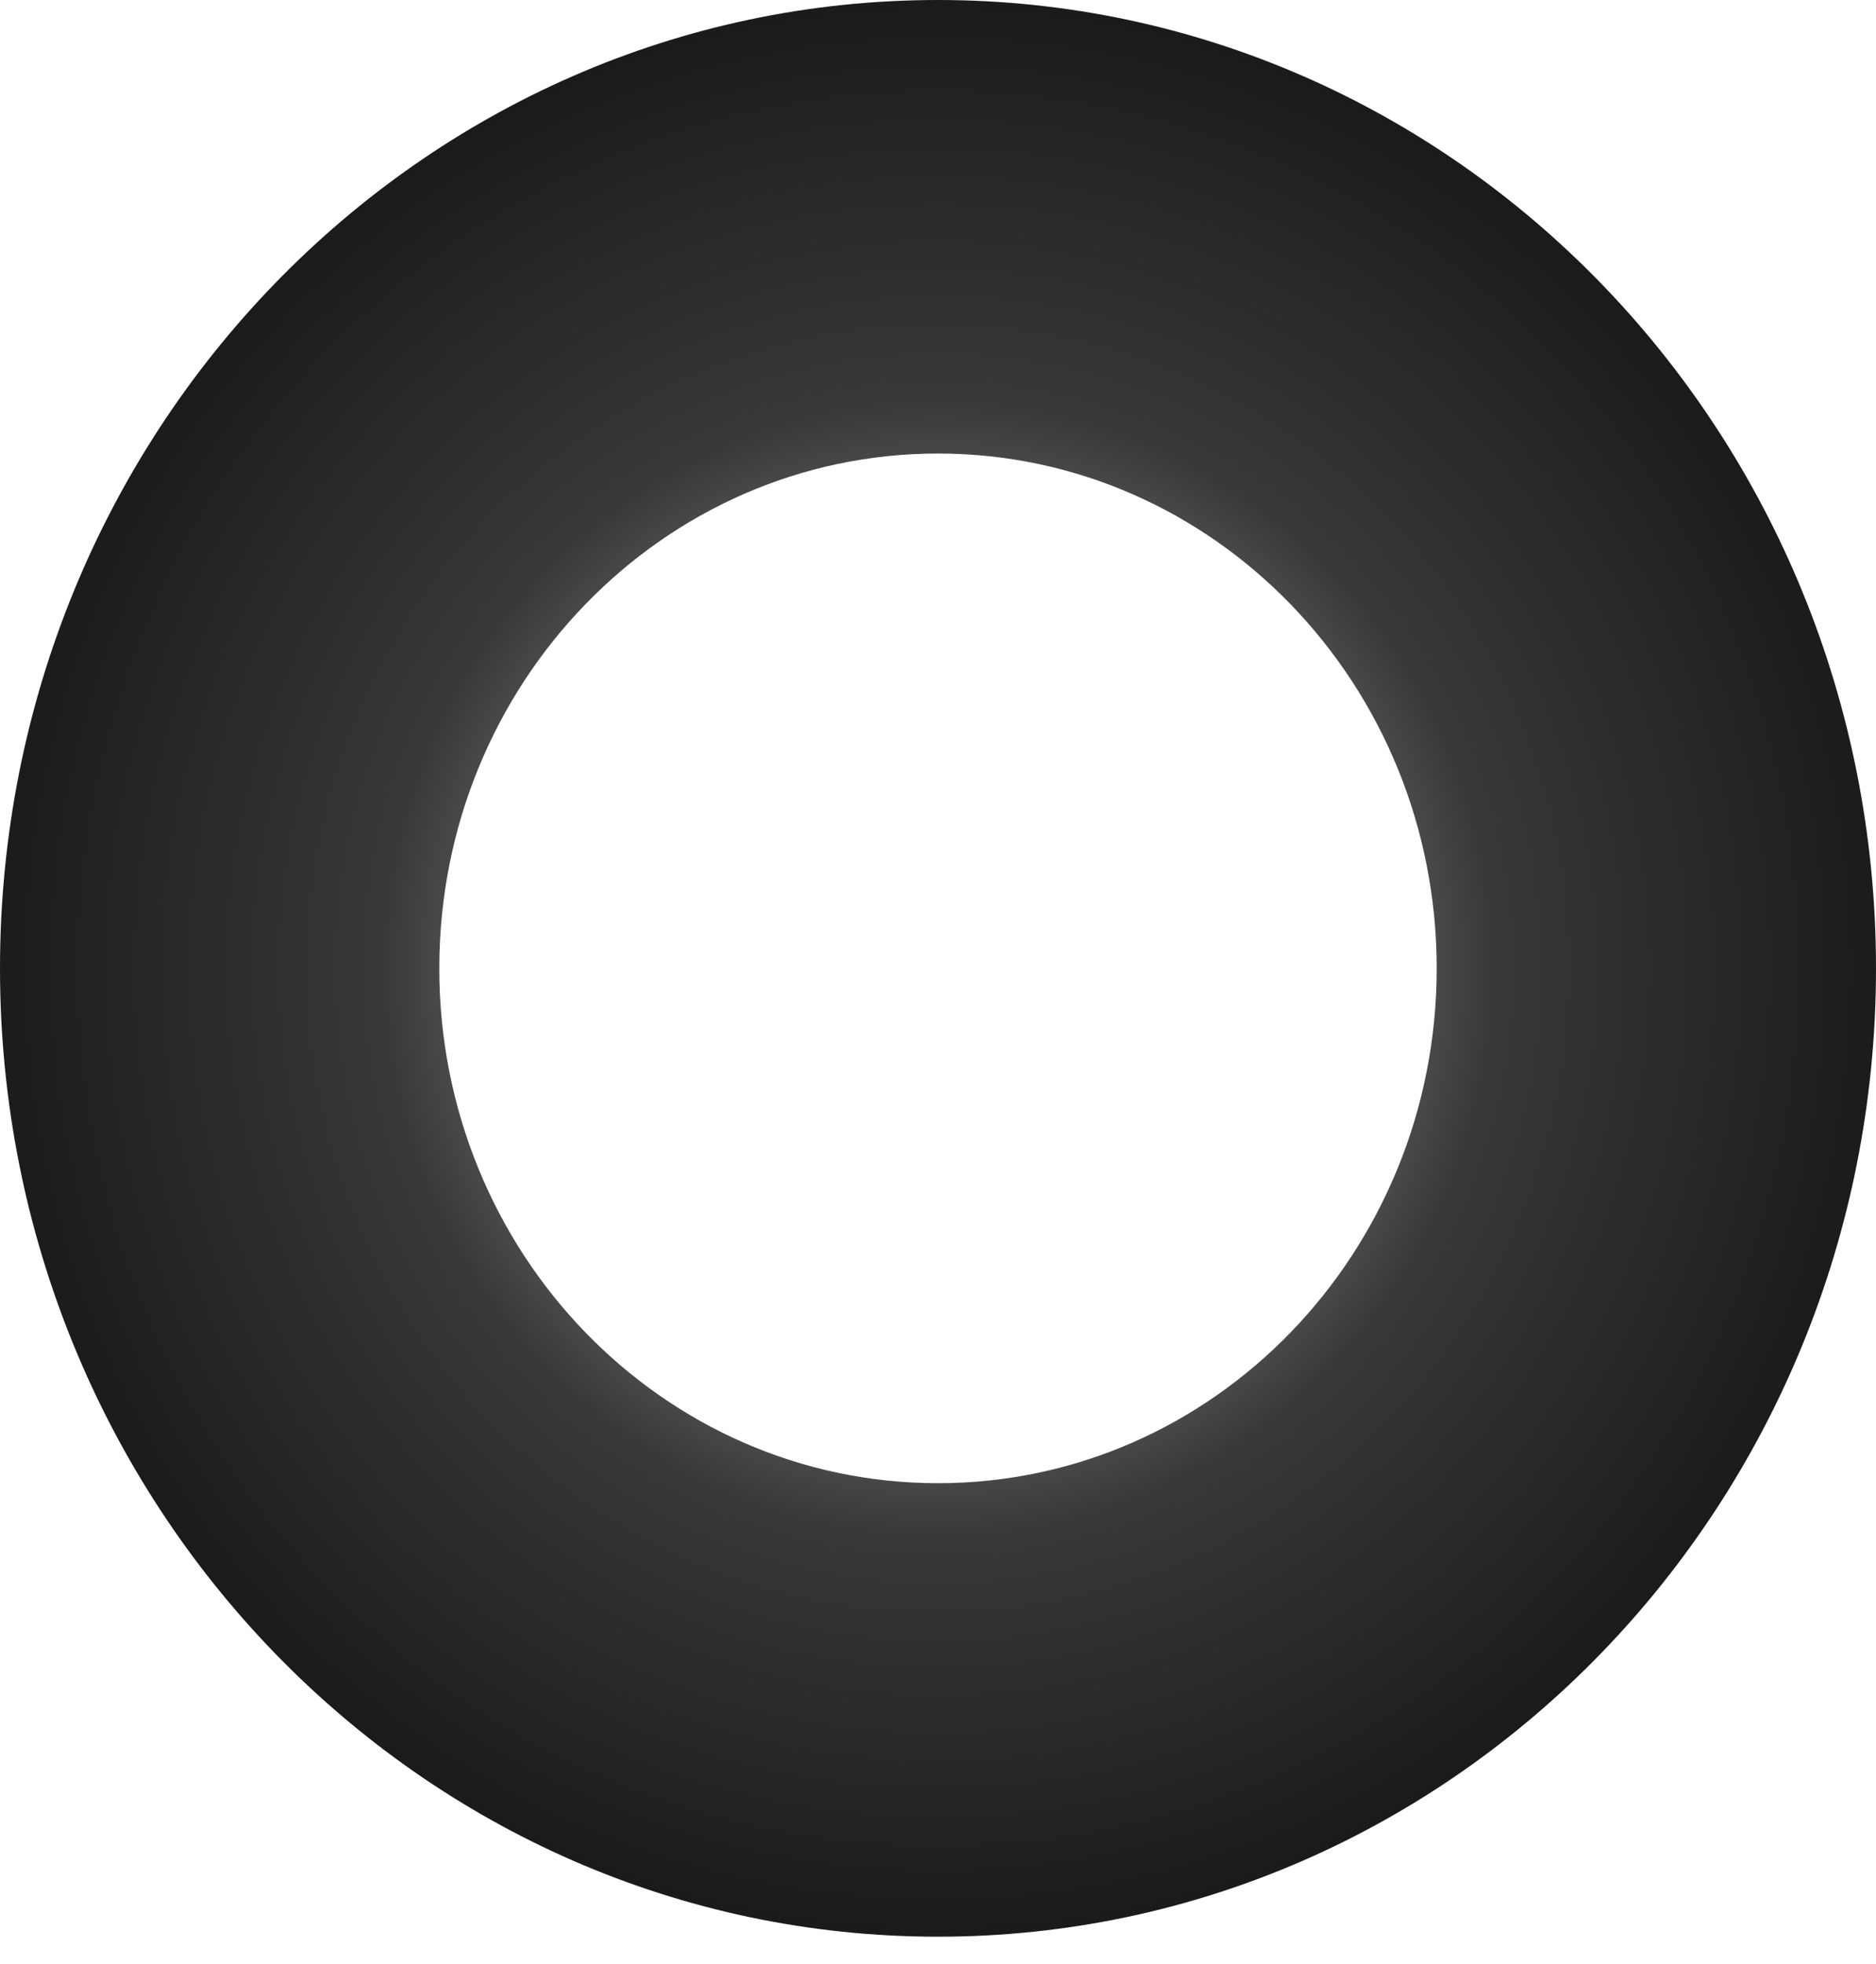 <svg width="64" height="67" viewBox="0 0 64 67" fill="none" xmlns="http://www.w3.org/2000/svg">
<path d="M64 33.032C64 51.276 49.673 66.064 32 66.064C14.327 66.064 0 51.276 0 33.032C0 14.789 14.327 0 32 0C49.673 0 64 14.789 64 33.032ZM14.987 33.032C14.987 42.731 22.604 50.594 32 50.594C41.396 50.594 49.013 42.731 49.013 33.032C49.013 23.333 41.396 15.471 32 15.471C22.604 15.471 14.987 23.333 14.987 33.032Z" fill="url(#paint0_angular_317_494)"/>
<defs>
<radialGradient id="paint0_angular_317_494" cx="0" cy="0" r="1" gradientUnits="userSpaceOnUse" gradientTransform="translate(32 33.032) rotate(90) scale(33.032 32)">
<stop stop-color="#D9D9D9"/>
<stop offset="0.589" stop-color="#383838"/>
<stop offset="1" stop-color="#1B1B1B"/>
</radialGradient>
</defs>
</svg>
